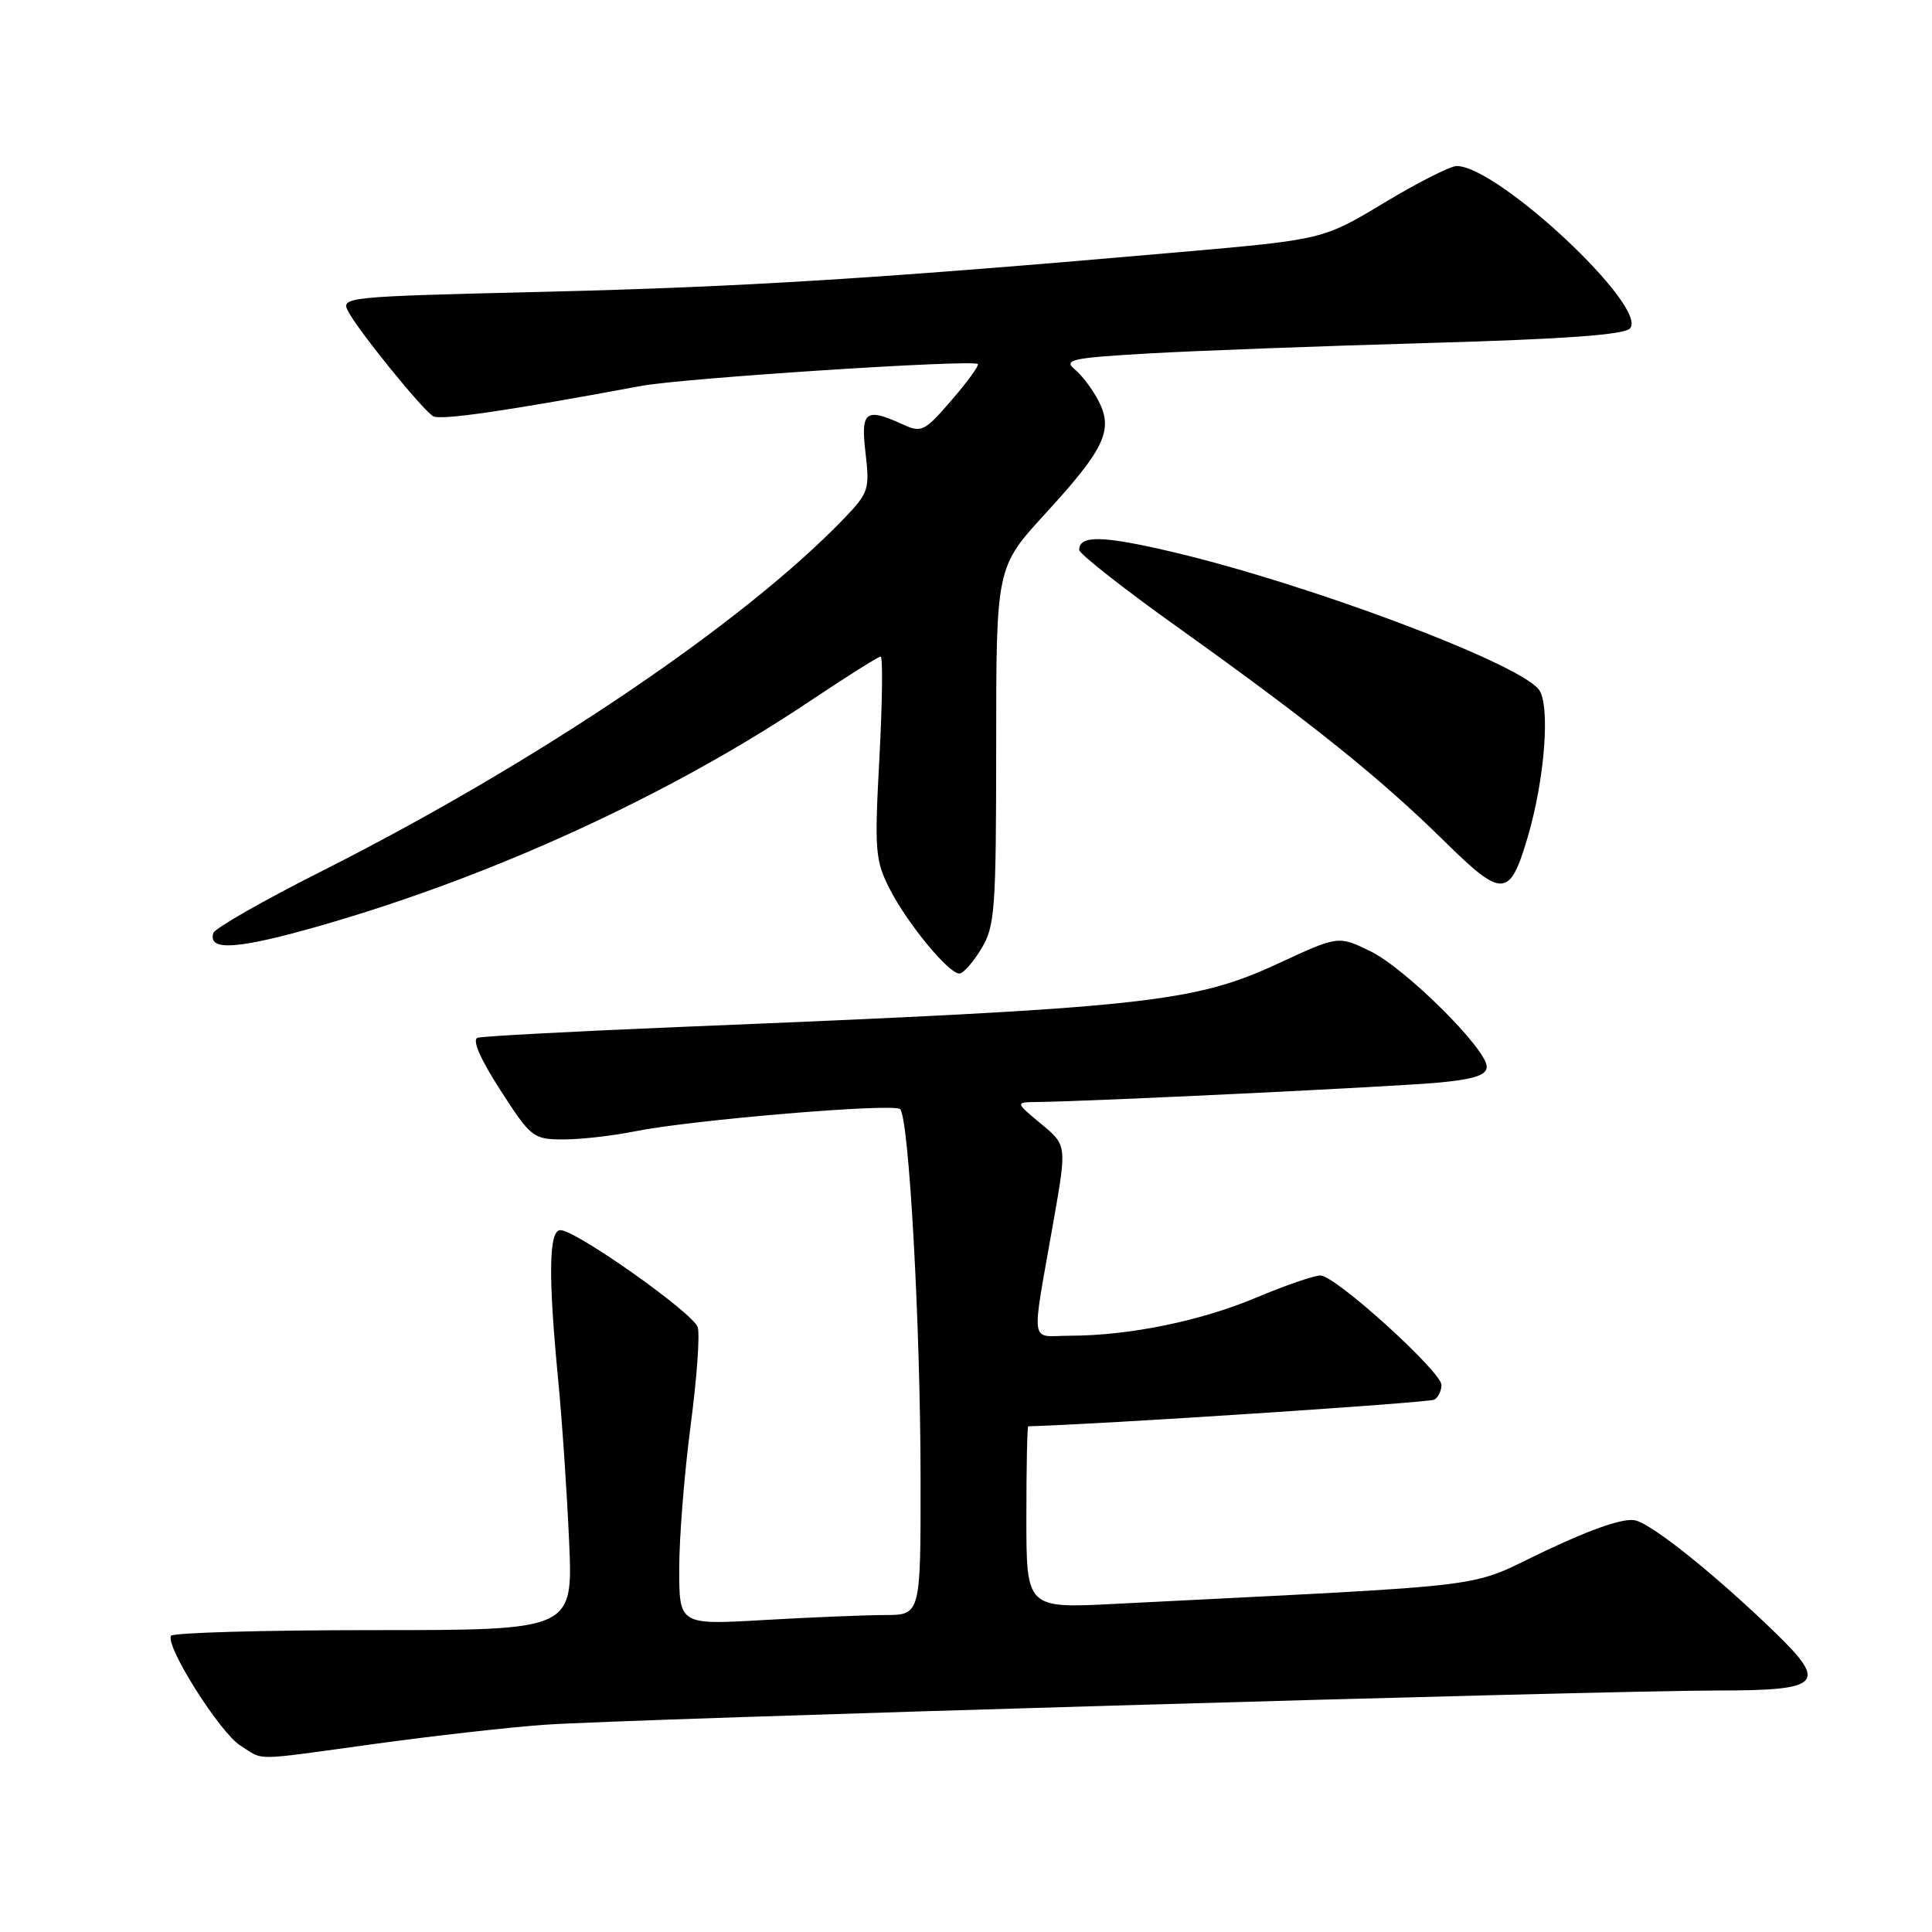 <?xml version="1.0" encoding="UTF-8" standalone="no"?>
<!DOCTYPE svg PUBLIC "-//W3C//DTD SVG 1.1//EN" "http://www.w3.org/Graphics/SVG/1.1/DTD/svg11.dtd" >
<svg xmlns="http://www.w3.org/2000/svg" xmlns:xlink="http://www.w3.org/1999/xlink" version="1.1" viewBox="0 0 256 256">
 <g >
 <path fill="currentColor"
d=" M 49.56 231.09 C 57.23 230.03 67.33 228.89 72.00 228.55 C 82.24 227.79 211.87 224.01 227.64 224.00 C 241.33 224.00 242.21 223.11 235.23 216.34 C 227.42 208.77 219.06 202.05 216.70 201.46 C 215.25 201.10 211.10 202.50 204.78 205.49 C 194.04 210.58 199.75 209.88 147.75 212.52 C 136.00 213.12 136.00 213.12 136.00 201.06 C 136.00 194.43 136.11 189.00 136.25 188.99 C 145.24 188.77 189.40 185.87 190.06 185.46 C 190.58 185.14 191.00 184.27 191.00 183.52 C 191.00 181.75 176.96 169.03 174.98 169.01 C 174.15 169.00 170.31 170.32 166.46 171.94 C 159.07 175.05 149.62 176.98 141.78 176.99 C 136.35 177.00 136.61 178.84 139.63 161.62 C 141.36 151.74 141.36 151.74 137.93 148.90 C 134.50 146.05 134.50 146.05 137.50 146.02 C 144.65 145.94 185.06 143.98 190.75 143.44 C 195.36 143.00 197.00 142.45 197.00 141.35 C 197.00 138.99 186.19 128.27 181.54 126.02 C 177.33 123.98 177.33 123.98 169.41 127.65 C 158.12 132.88 151.81 133.55 90.50 136.06 C 76.20 136.65 63.96 137.30 63.29 137.51 C 62.53 137.76 63.61 140.27 66.29 144.43 C 70.35 150.73 70.65 150.97 74.61 150.98 C 76.88 150.99 81.15 150.51 84.11 149.91 C 91.66 148.39 118.34 146.15 119.26 146.96 C 120.43 147.98 121.96 175.37 121.98 195.75 C 122.00 214.00 122.00 214.00 117.25 214.00 C 114.64 214.01 107.44 214.30 101.25 214.66 C 90.00 215.31 90.00 215.31 90.00 207.84 C 90.00 203.73 90.68 195.25 91.50 188.98 C 92.33 182.72 92.76 176.81 92.45 175.86 C 91.86 173.98 76.30 162.99 74.25 163.00 C 72.72 163.00 72.63 169.06 73.95 182.71 C 74.47 188.09 75.13 197.79 75.41 204.25 C 75.93 216.00 75.93 216.00 49.52 216.00 C 35.00 216.00 22.91 216.34 22.66 216.75 C 21.86 218.08 29.17 229.64 31.88 231.32 C 35.10 233.32 33.10 233.35 49.56 231.09 Z  M 130.01 125.75 C 131.84 122.75 131.99 120.66 132.00 98.83 C 132.00 75.16 132.00 75.16 138.54 68.03 C 146.36 59.50 147.56 56.98 145.56 53.12 C 144.78 51.60 143.35 49.71 142.40 48.93 C 140.88 47.67 142.01 47.42 152.09 46.84 C 158.36 46.48 175.09 45.85 189.24 45.45 C 207.43 44.93 215.29 44.36 216.00 43.50 C 218.38 40.64 198.45 22.00 193.02 22.00 C 192.18 22.00 187.86 24.19 183.41 26.87 C 175.31 31.74 175.31 31.74 156.41 33.40 C 116.52 36.90 98.59 38.02 72.30 38.66 C 45.46 39.31 45.11 39.34 46.17 41.32 C 47.60 43.98 55.99 54.32 57.39 55.15 C 58.37 55.73 67.21 54.44 85.00 51.13 C 90.57 50.10 128.94 47.60 129.57 48.24 C 129.76 48.43 128.20 50.58 126.10 53.01 C 122.50 57.19 122.12 57.38 119.59 56.22 C 114.67 53.98 114.03 54.48 114.69 60.05 C 115.25 64.80 115.09 65.32 111.90 68.64 C 98.57 82.53 71.23 101.00 42.56 115.47 C 34.89 119.33 28.46 123.01 28.27 123.63 C 27.50 126.09 31.55 125.80 42.76 122.57 C 65.41 116.04 88.70 105.35 107.21 92.97 C 112.12 89.69 116.38 87.00 116.69 87.00 C 116.99 87.00 116.92 93.01 116.53 100.35 C 115.86 112.74 115.96 114.01 117.91 117.83 C 120.23 122.37 125.69 129.00 127.12 129.00 C 127.62 129.00 128.92 127.54 130.01 125.75 Z  M 202.40 111.02 C 204.72 103.20 205.46 93.26 203.87 91.32 C 200.88 87.70 173.02 77.26 155.12 73.08 C 146.07 70.96 143.00 70.90 143.00 72.87 C 143.00 73.38 149.02 78.11 156.39 83.36 C 173.75 95.76 182.91 103.12 191.32 111.40 C 199.08 119.05 200.03 119.01 202.40 111.02 Z "/>
</g>
</svg>